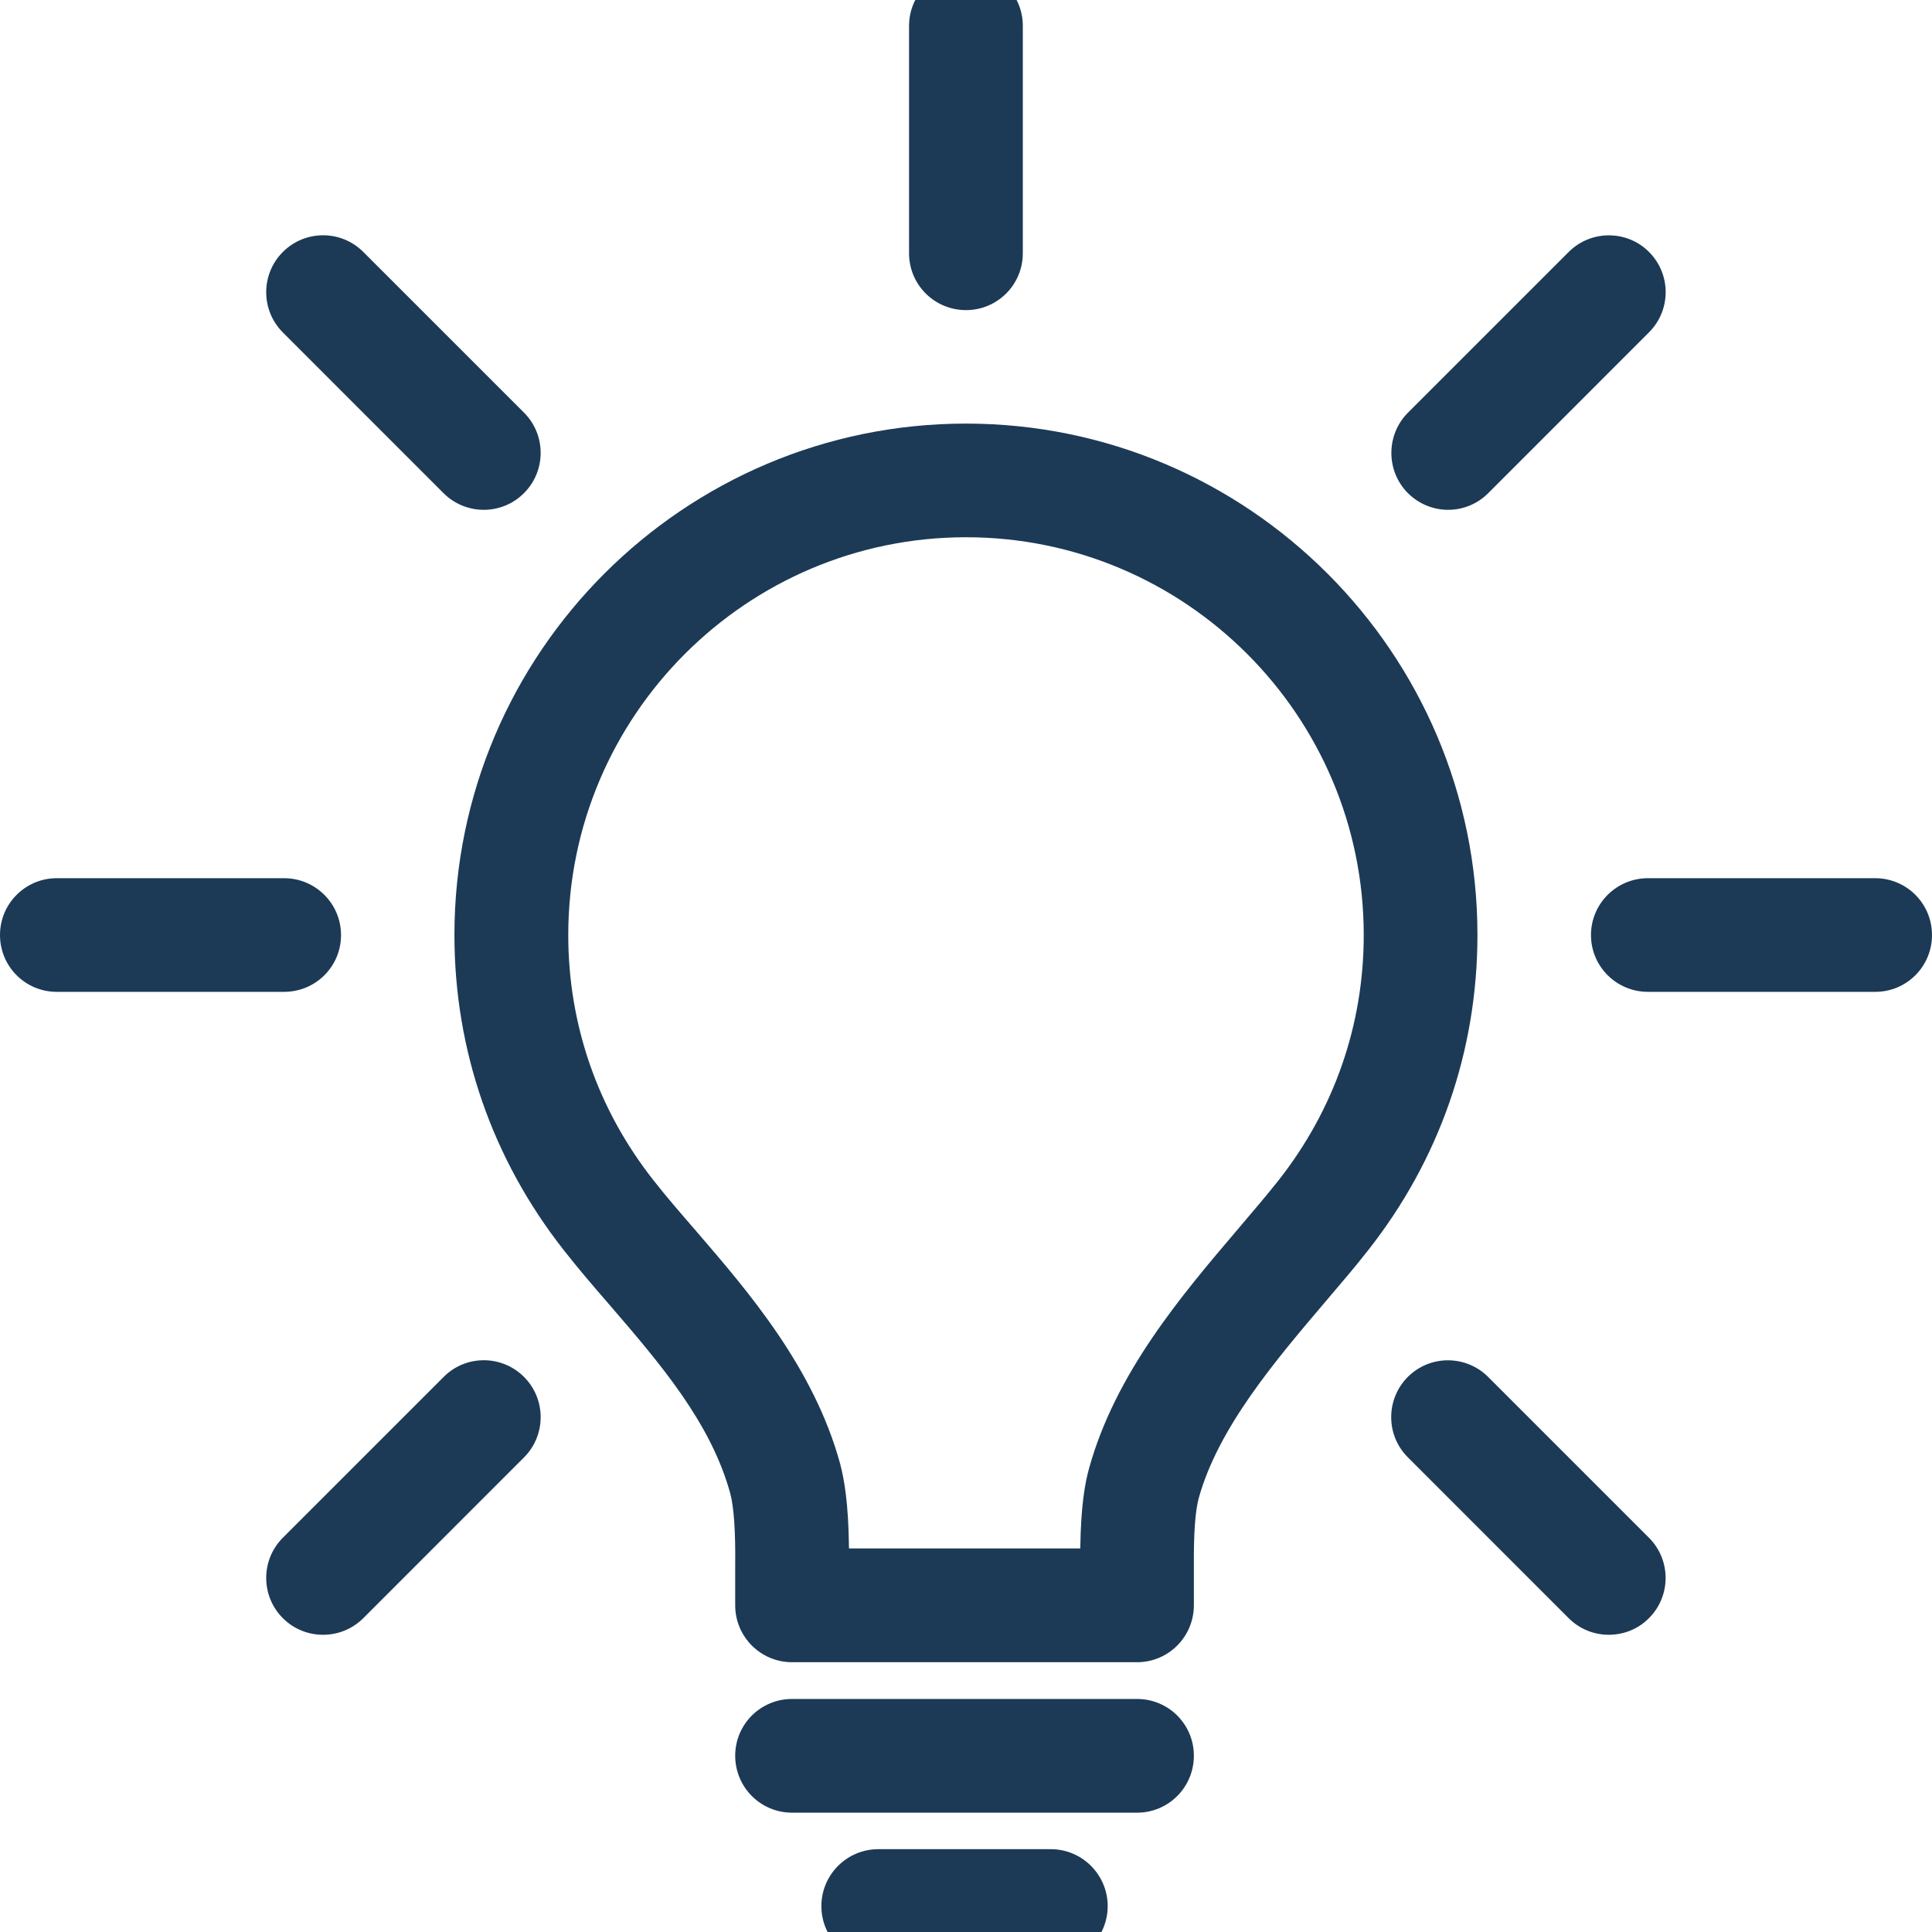 <svg width="76" height="76" viewBox="0 0 76 76" fill="none" xmlns="http://www.w3.org/2000/svg">
<path d="M44.731 65.387H31.156C29.919 65.387 28.921 64.382 28.921 63.151V61.58C28.936 60.229 28.869 59.281 28.727 58.751C27.965 55.959 25.948 53.619 23.994 51.349C23.349 50.606 22.742 49.898 22.183 49.185C19.371 45.608 17.876 41.324 17.876 36.779C17.876 25.686 26.906 16.663 38 16.663C49.091 16.663 58.119 25.686 58.119 36.779C58.119 41.326 56.631 45.616 53.812 49.19C53.32 49.822 52.751 50.484 52.158 51.182C50.158 53.535 47.925 56.16 47.155 58.933C47.02 59.428 46.954 60.318 46.964 61.563V63.146C46.964 64.382 45.966 65.387 44.731 65.387ZM33.397 60.911H42.495C42.52 59.17 42.689 58.313 42.843 57.754C43.88 54.021 46.449 50.989 48.716 48.327C49.312 47.626 49.834 47.013 50.297 46.429C52.486 43.645 53.646 40.314 53.646 36.782C53.646 28.154 46.63 21.134 38.002 21.134C29.374 21.134 22.354 28.154 22.354 36.782C22.354 40.306 23.511 43.64 25.703 46.425C26.22 47.086 26.786 47.736 27.387 48.43C29.453 50.829 32.014 53.803 33.049 57.58C33.201 58.17 33.377 59.07 33.397 60.911Z" fill="#1C3A56"/>
<path d="M44.731 71.306H31.156C29.919 71.306 28.921 70.304 28.921 69.066C28.921 67.83 29.919 66.833 31.156 66.833H44.731C45.966 66.833 46.964 67.83 46.964 69.066C46.964 70.304 45.966 71.306 44.731 71.306Z" fill="#1C3A56"/>
<path d="M41.338 77.218H34.551C33.313 77.218 32.311 76.216 32.311 74.983C32.311 73.747 33.313 72.742 34.551 72.742H41.338C42.569 72.742 43.574 73.747 43.574 74.983C43.574 76.216 42.569 77.218 41.338 77.218Z" fill="#1C3A56"/>
<path d="M73.767 39.017H64.825C63.59 39.017 62.585 38.02 62.585 36.782C62.585 35.546 63.59 34.546 64.825 34.546H73.767C75.002 34.546 76 35.546 76 36.782C76 38.02 75.002 39.017 73.767 39.017Z" fill="#1C3A56"/>
<path d="M11.177 39.017H2.233C0.998 39.017 0 38.02 0 36.782C0 35.546 0.998 34.546 2.233 34.546H11.175C12.41 34.546 13.415 35.546 13.415 36.782C13.418 38.02 12.413 39.017 11.177 39.017Z" fill="#1C3A56"/>
<path d="M38 12.199C36.762 12.199 35.76 11.202 35.76 9.964V1.017C35.76 -0.216 36.762 -1.218 38 -1.218C39.238 -1.218 40.235 -0.216 40.235 1.017V9.961C40.235 11.199 39.238 12.199 38 12.199Z" fill="#1C3A56"/>
<path d="M63.281 64.308C62.712 64.308 62.141 64.09 61.703 63.651L55.381 57.327C54.508 56.457 54.508 55.038 55.381 54.163C56.256 53.29 57.67 53.295 58.543 54.168L64.864 60.489C65.74 61.364 65.74 62.783 64.864 63.656C64.428 64.095 63.859 64.308 63.281 64.308Z" fill="#1C3A56"/>
<path d="M19.028 20.055C18.459 20.055 17.886 19.837 17.445 19.398L11.128 13.079C10.253 12.204 10.253 10.785 11.128 9.91C12.003 9.037 13.418 9.037 14.29 9.91L20.612 16.231C21.487 17.104 21.487 18.526 20.612 19.398C20.175 19.837 19.604 20.055 19.028 20.055Z" fill="#1C3A56"/>
<path d="M12.709 64.308C12.138 64.308 11.567 64.095 11.128 63.656C10.253 62.783 10.253 61.364 11.128 60.489L17.455 54.163C18.322 53.29 19.737 53.29 20.612 54.163C21.487 55.038 21.487 56.457 20.612 57.332L14.29 63.656C13.851 64.092 13.283 64.308 12.709 64.308Z" fill="#1C3A56"/>
<path d="M56.967 20.055C56.396 20.055 55.825 19.837 55.383 19.398C54.516 18.526 54.516 17.109 55.383 16.236L61.705 9.915C62.573 9.042 63.997 9.037 64.867 9.91C65.742 10.785 65.742 12.199 64.867 13.074L58.55 19.393C58.114 19.832 57.543 20.055 56.967 20.055Z" fill="#1C3A56"/>
</svg>
